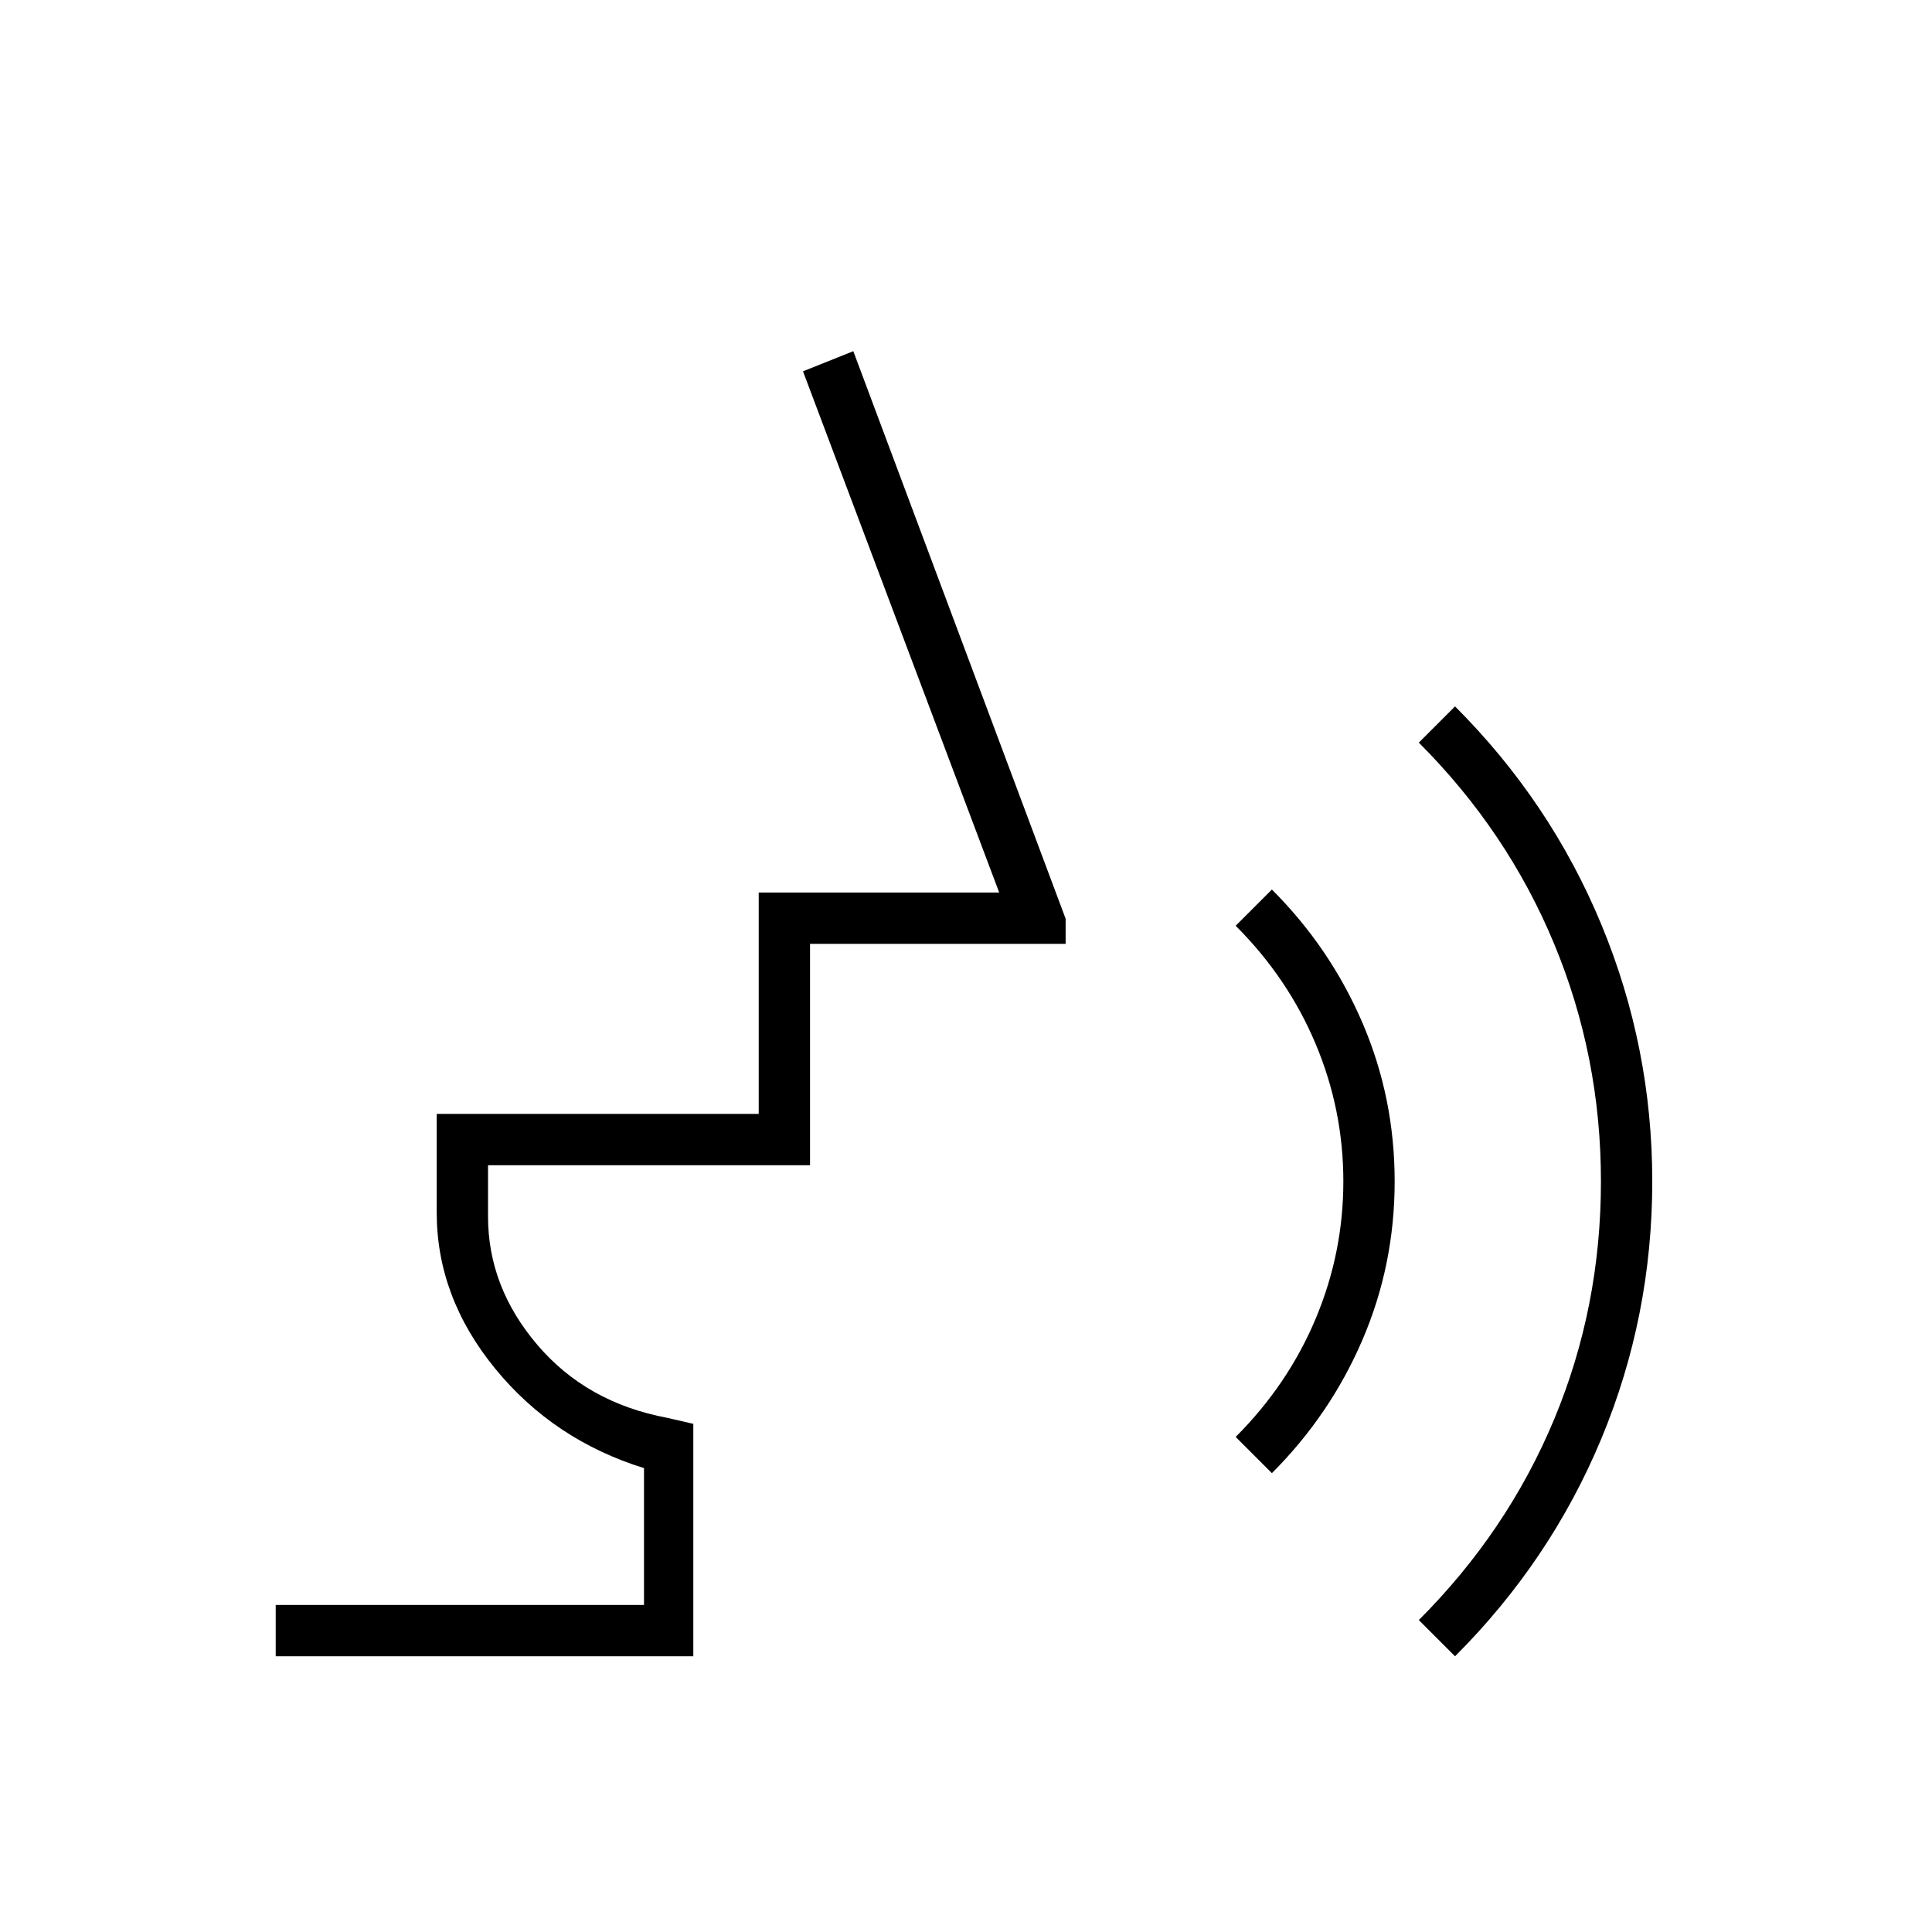 <svg xmlns="http://www.w3.org/2000/svg" height="24" viewBox="0 -960 960 960" width="24"><path d="m632-228-18-18q26-26 39.75-58.75T667.5-373q0-35.5-13.75-68.25T614-500l18-18q29 29 45 66.25T693-373q0 41.5-16 78.75T632-228Zm91 91-18-18q44-44 67.25-99.75T795.5-373q0-62-23.25-118T705-591l18-18q47.5 47.5 72.75 108.5T821-373q0 67-25.25 127.75T723-137Zm-586 0v-25.5h183v-68q-45-14-74-49.5t-29-77.5v-49h160v-110h119.5l-97.5-259 25-10 105.5 282v12.5h-127v110h-160v25.5q0 35 24.5 63.75t64.5 36.25l13 3V-137H137Z"/></svg>